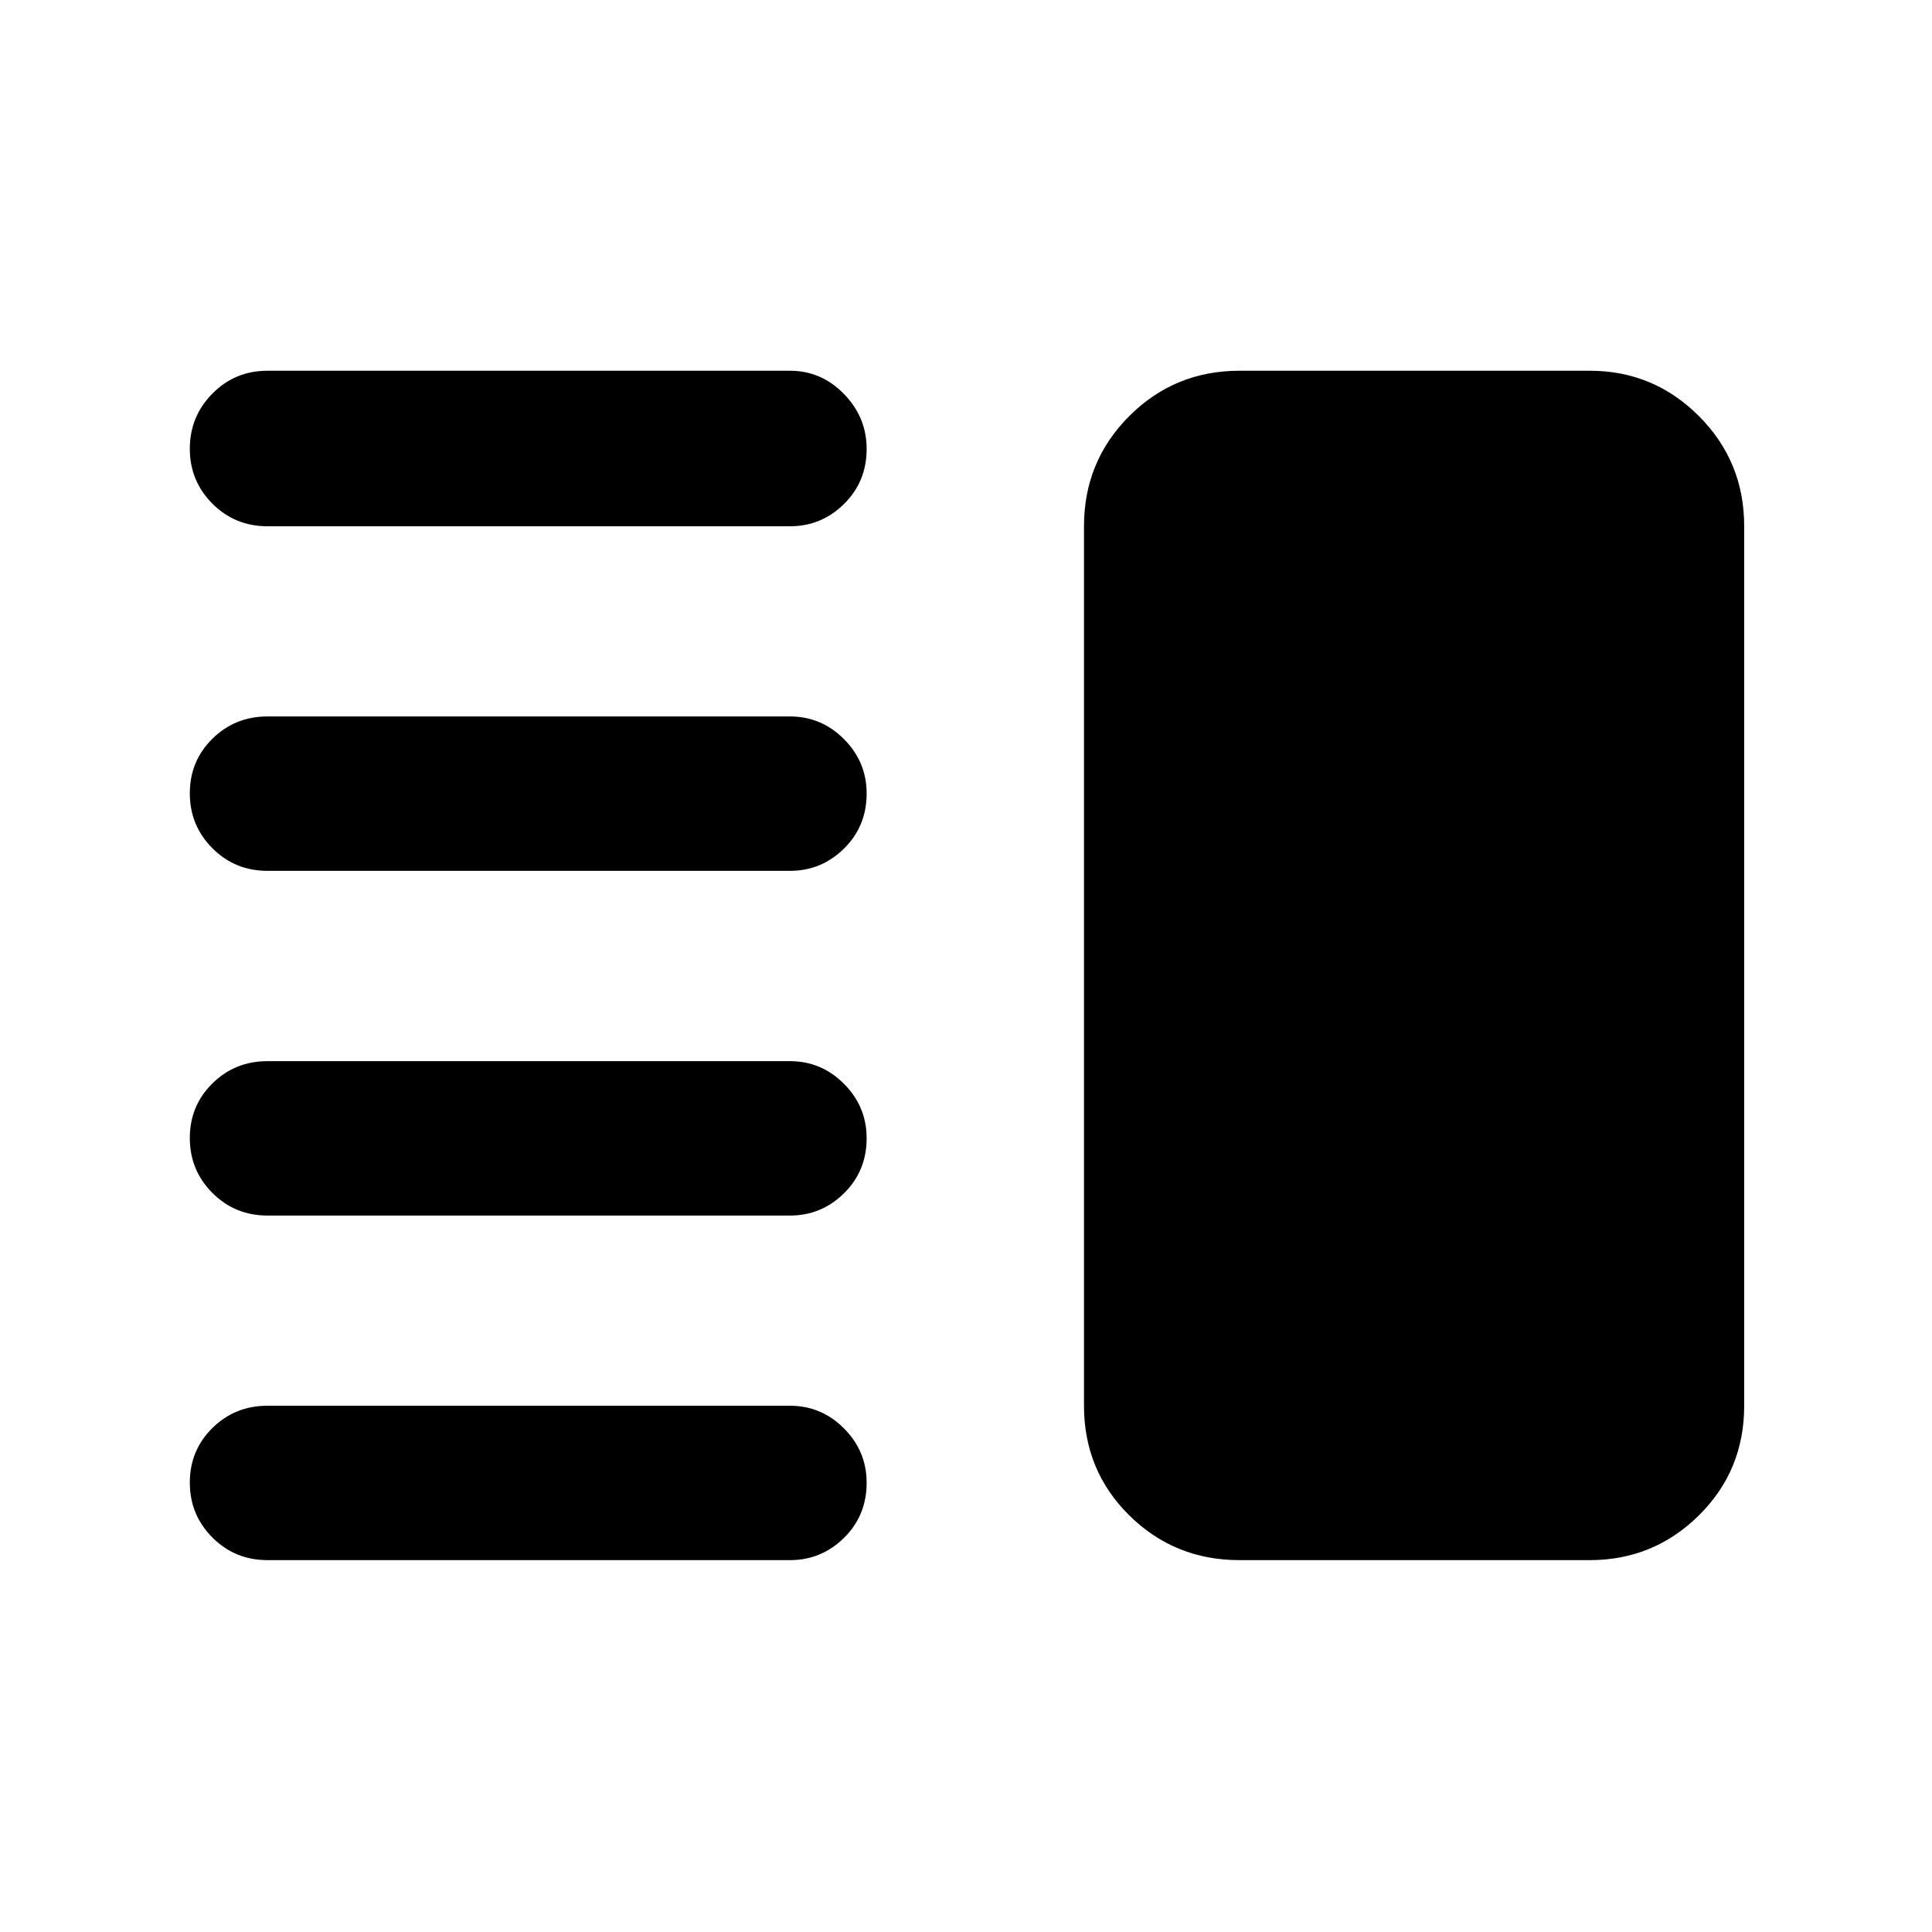 <svg xmlns="http://www.w3.org/2000/svg" height="48" viewBox="0 -960 960 960" width="48"><path d="M132.93-356q-16.2 0-27.4-11.25-11.21-11.25-11.21-27.28 0-16.04 11.21-27.11 11.2-11.08 27.4-11.08h259.59q15.63 0 26.87 11.29t11.24 27q0 16.28-11.24 27.35Q408.15-356 392.52-356H132.93Zm0 171.22q-16.2 0-27.4-11.25-11.21-11.25-11.21-27.29 0-16.03 11.21-27.1 11.2-11.08 27.4-11.08h259.59q15.63 0 26.87 11.29t11.24 26.99q0 16.29-11.24 27.36-11.24 11.08-26.87 11.08H132.93Zm0-342.5q-16.2 0-27.4-11.25-11.21-11.26-11.21-27.29t11.21-27.1q11.2-11.08 27.4-11.08h259.59q15.63 0 26.87 11.29t11.24 26.99q0 16.29-11.24 27.36-11.24 11.08-26.87 11.08H132.93Zm0-171.22q-16.2 0-27.4-11.25Q94.32-721 94.32-737.03q0-16.04 11.21-27.39 11.2-11.36 27.4-11.36h259.59q15.63 0 26.87 11.57t11.24 27.28q0 16.28-11.24 27.35-11.24 11.08-26.87 11.08H132.93Zm482.98 513.72q-32.26 0-54.77-22.23-22.51-22.23-22.51-54.49v-437q0-32.26 22.51-54.77 22.51-22.51 54.77-22.51h174.05q31.69 0 54.2 22.51 22.52 22.51 22.52 54.77v437q0 32.26-22.52 54.49-22.51 22.23-54.2 22.23H615.91Z"/></svg>